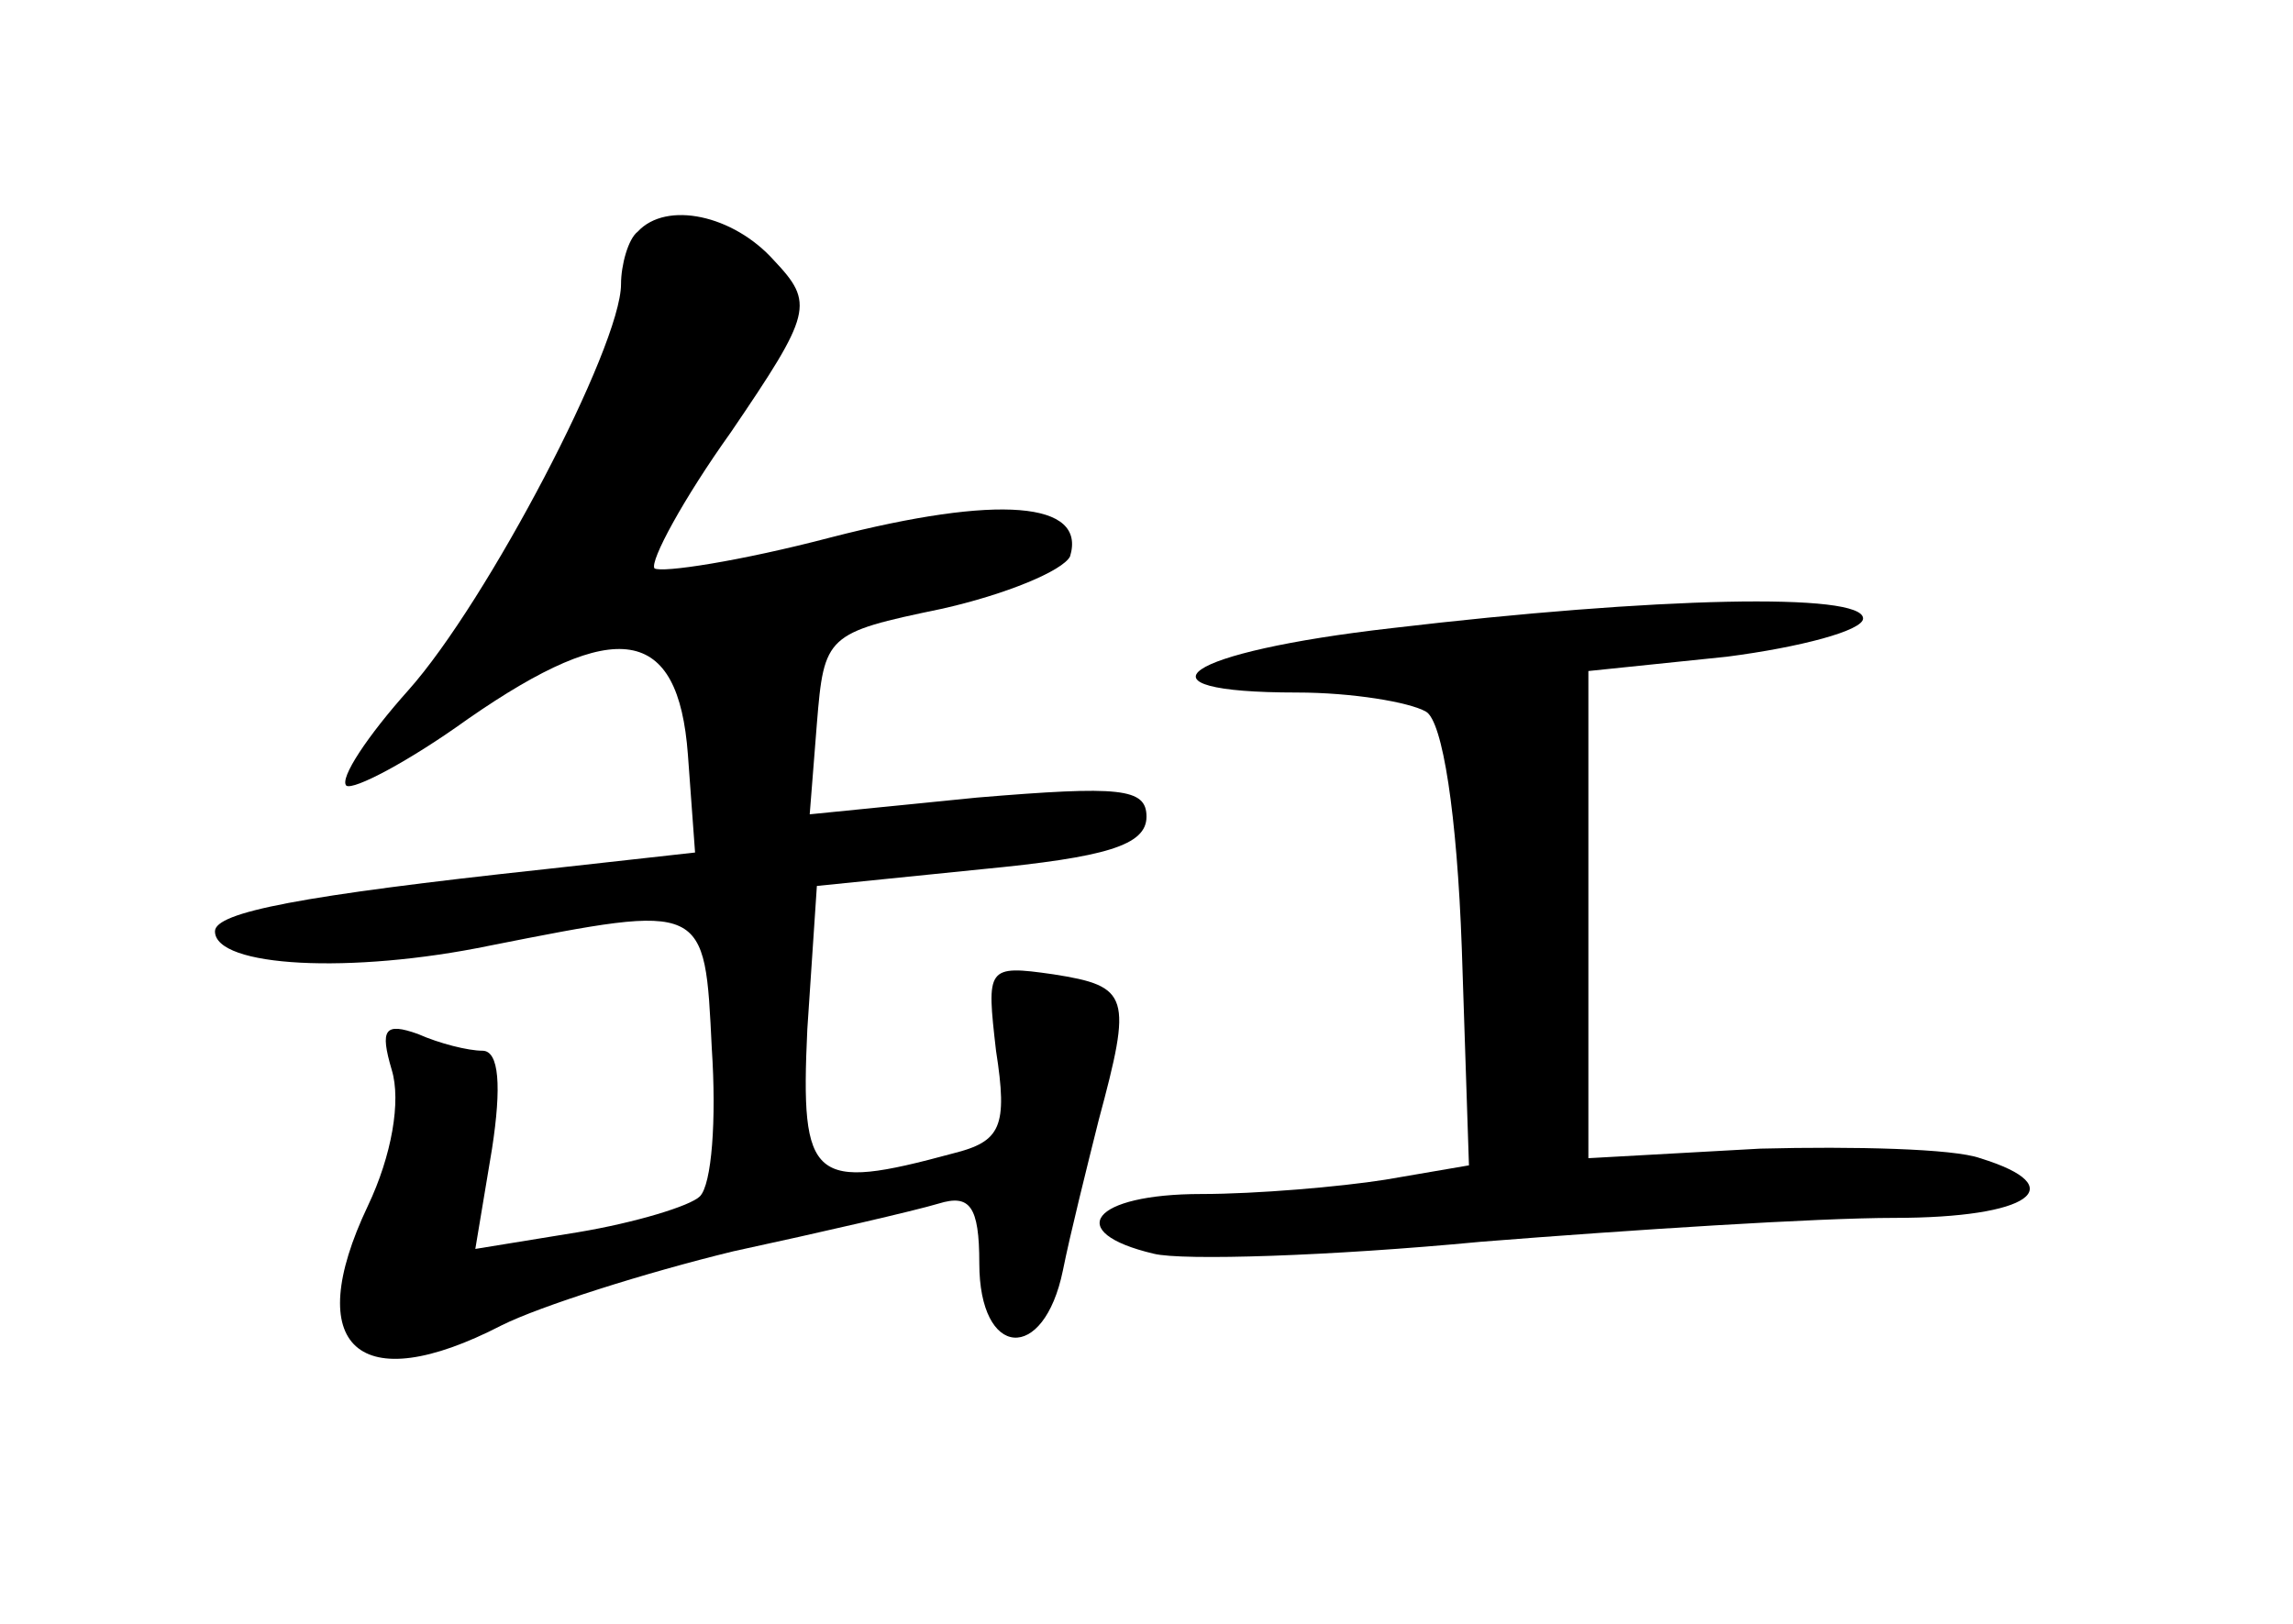 <?xml version="1.0" standalone="no"?>
<!DOCTYPE svg PUBLIC "-//W3C//DTD SVG 20010904//EN"
 "http://www.w3.org/TR/2001/REC-SVG-20010904/DTD/svg10.dtd">
<svg version="1.0" xmlns="http://www.w3.org/2000/svg"
 width="96pt" height="68pt" viewBox="0 0 96 68"
 preserveAspectRatio="xMidYMid meet">
<g transform="translate(0,68) scale(0.1,-0.1)"
fill="#000000" stroke="none">
<path d="M267 583 c-4 -3 -7 -14 -7 -22 0 -26 -56 -133 -89 -170 -17 -19 -29
-37 -26 -40 3 -2 26 10 51 28 62 43 88 39 92 -15 l3 -41 -63 -7 c-102 -11
-138 -18 -138 -26 0 -15 57 -18 115 -6 91 18 90 18 93 -43 2 -30 0 -57 -5 -62
-4 -4 -27 -11 -51 -15 l-43 -7 7 42 c4 26 3 41 -4 41 -6 0 -18 3 -27 7 -14 5
-16 2 -11 -15 4 -13 0 -36 -10 -57 -28 -59 -4 -81 56 -50 16 8 60 22 97 31 37
8 76 17 86 20 13 4 17 -1 17 -25 0 -40 27 -42 35 -3 3 15 10 43 15 63 14 52
13 56 -19 61 -28 4 -28 3 -24 -32 5 -32 2 -38 -18 -43 -59 -16 -64 -12 -61 52
l4 60 69 7 c52 5 69 10 69 22 0 12 -11 13 -71 8 l-70 -7 3 38 c3 37 4 38 52
48 27 6 51 16 54 22 7 23 -30 26 -100 8 -38 -10 -71 -15 -74 -13 -2 3 12 29
32 57 34 50 35 54 18 72 -17 19 -45 25 -57 12z"/>
<path d="M583 417 c-88 -10 -112 -27 -40 -27 23 0 47 -4 54 -8 7 -4 13 -43 15
-99 l3 -91 -35 -6 c-19 -3 -54 -6 -77 -6 -46 0 -58 -16 -20 -25 12 -3 74 -1
137 5 63 5 141 10 173 10 57 0 75 13 36 25 -11 4 -53 5 -92 4 l-72 -4 0 102 0
102 58 6 c31 4 57 11 57 16 0 11 -87 9 -197 -4z"/>
</g>
</svg>
